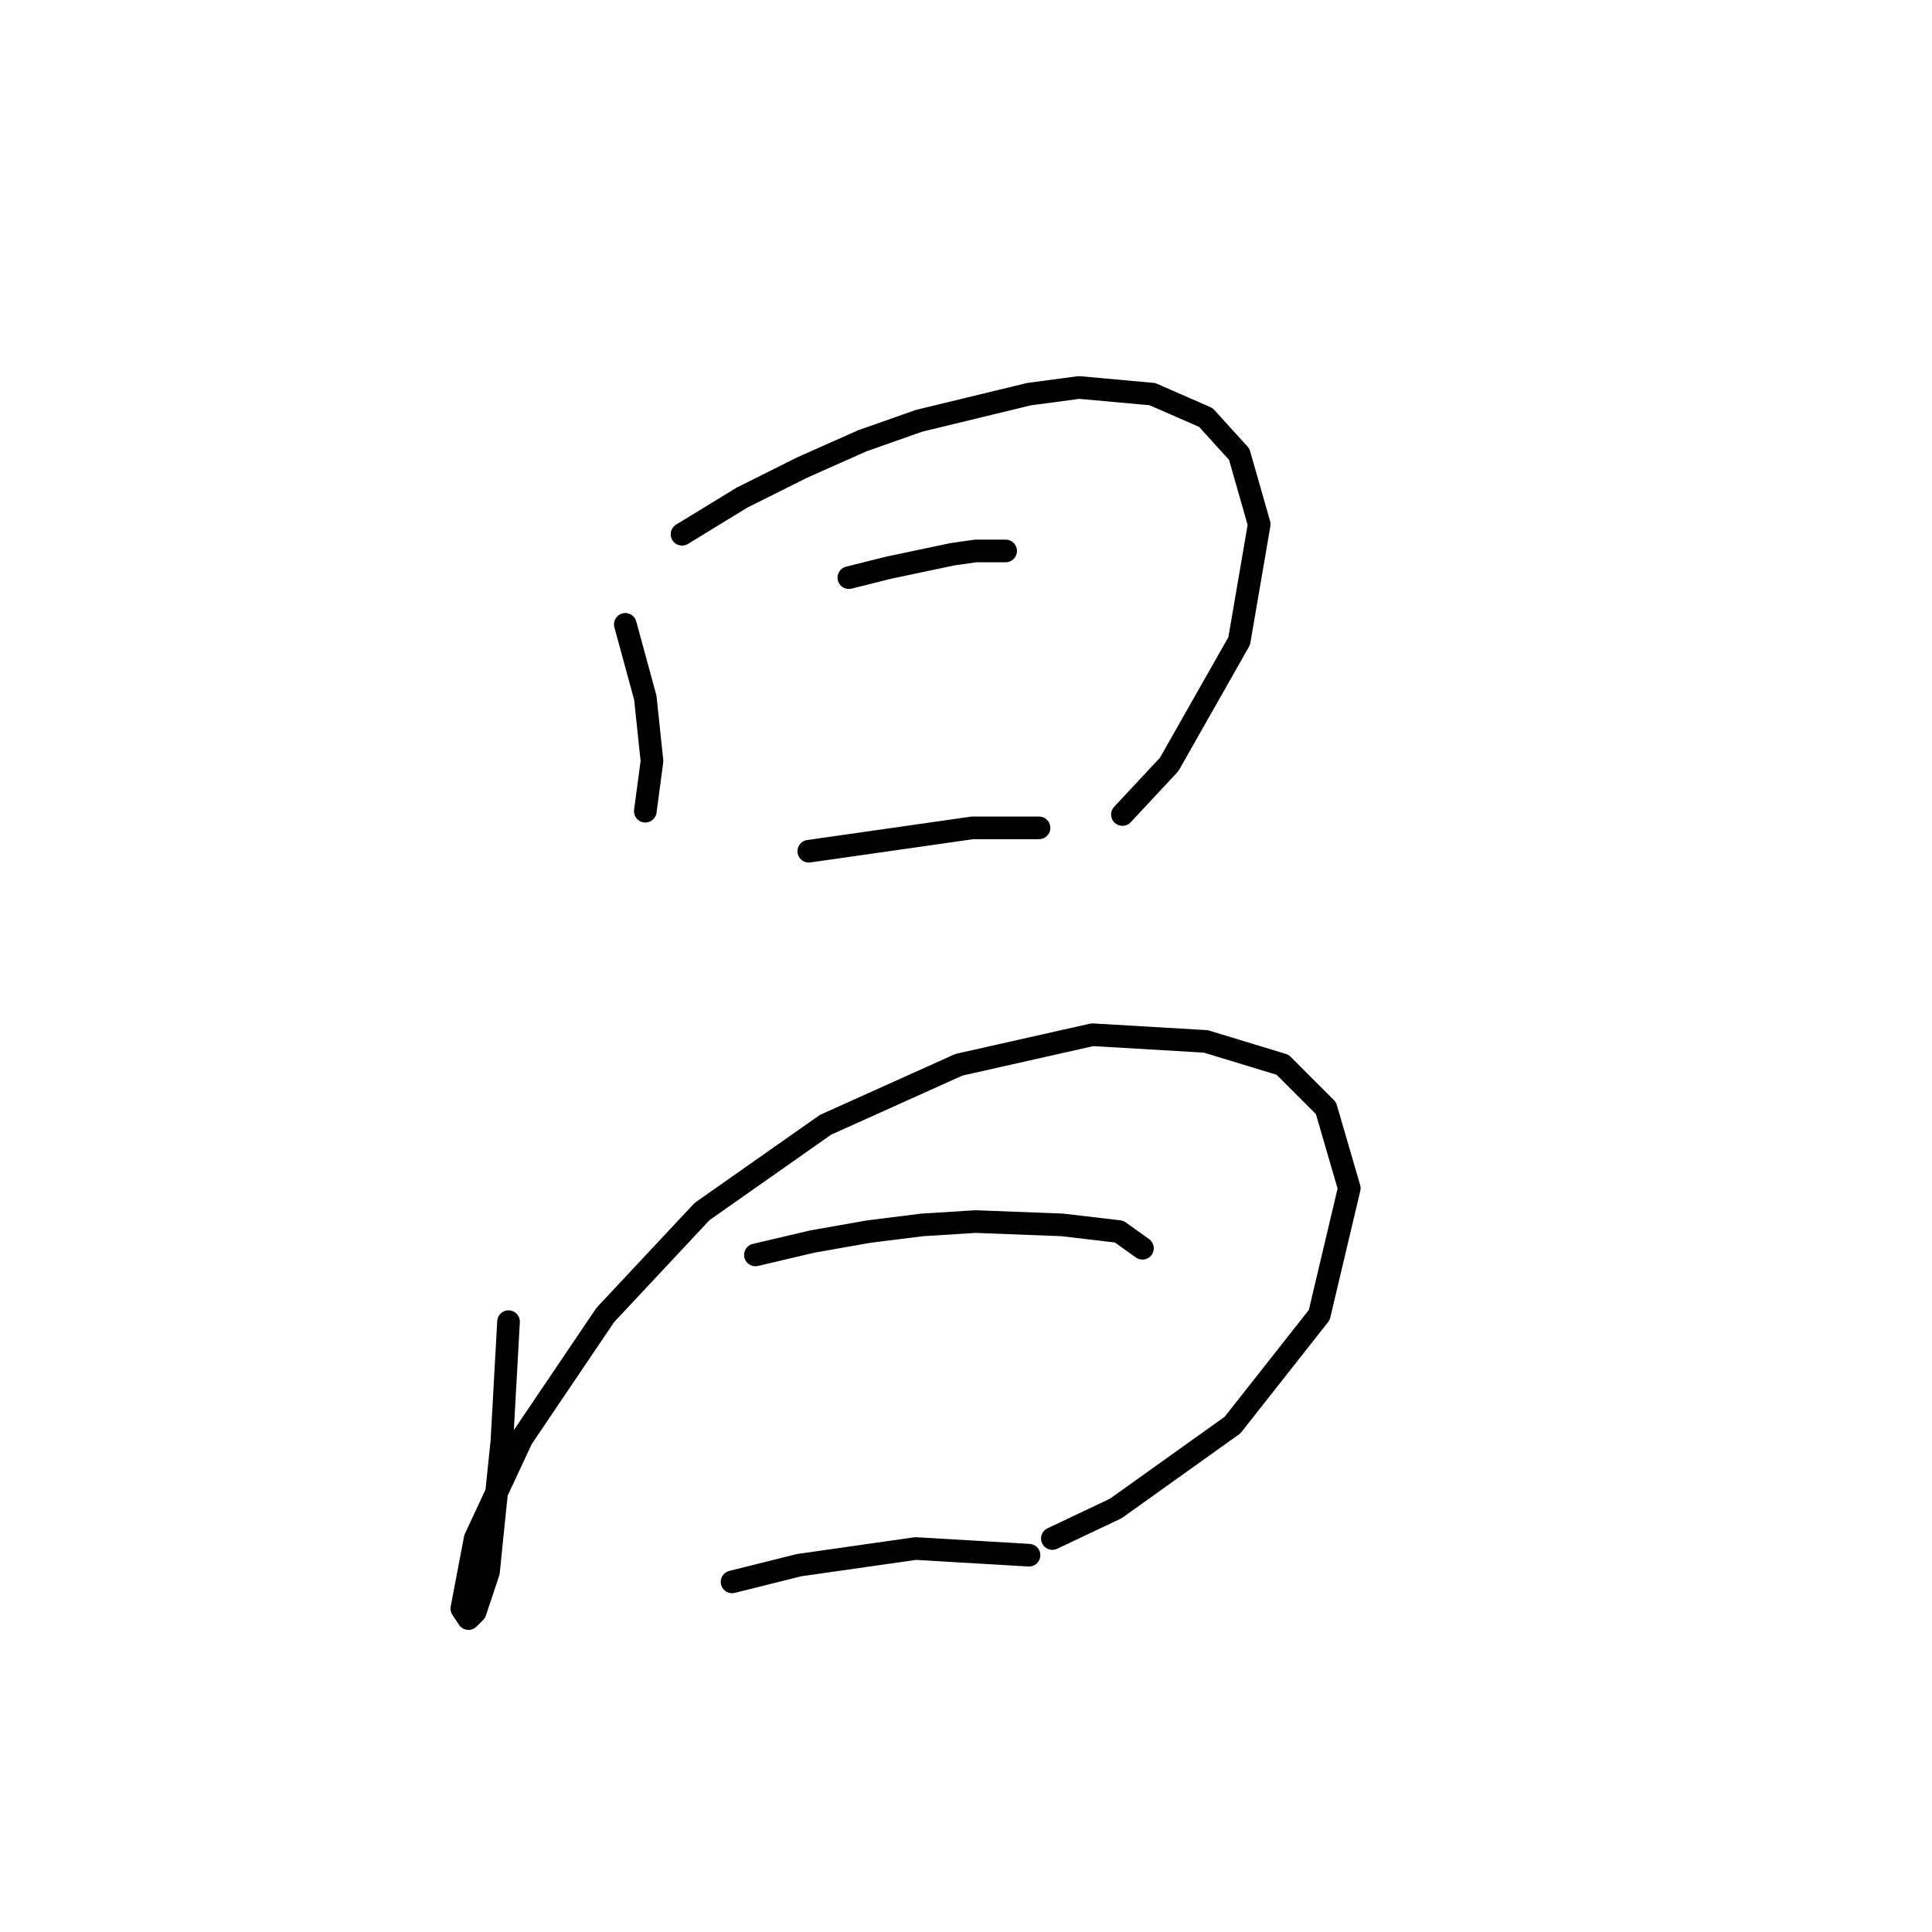<?xml version="1.0" standalone="no"?>
    <svg width="256" height="256" xmlns="http://www.w3.org/2000/svg" version="1.1">
    <polyline stroke="black" stroke-width="3" stroke-linecap="round" fill="transparent" stroke-linejoin="round" points="82.856 82.73 85.508 92.456 86.392 100.856 85.508 107.487 85.508 107.487 " />
        <polyline stroke="black" stroke-width="3" stroke-linecap="round" fill="transparent" stroke-linejoin="round" points="90.371 70.794 98.329 65.931 106.286 61.952 114.244 58.415 121.759 55.763 136.348 52.226 142.979 51.342 152.705 52.226 159.779 55.321 164.2 60.184 166.852 69.468 164.2 84.941 154.916 101.298 148.727 107.929 148.727 107.929 " />
        <polyline stroke="black" stroke-width="3" stroke-linecap="round" fill="transparent" stroke-linejoin="round" points="112.476 76.541 117.781 75.215 126.18 73.446 129.275 73.004 131.485 73.004 133.254 73.004 133.254 73.004 " />
        <polyline stroke="black" stroke-width="3" stroke-linecap="round" fill="transparent" stroke-linejoin="round" points="107.171 112.792 113.36 111.908 119.549 111.024 128.833 109.697 135.464 109.697 137.674 109.697 137.674 109.697 " />
        <polyline stroke="black" stroke-width="3" stroke-linecap="round" fill="transparent" stroke-linejoin="round" points="67.383 175.126 66.499 191.041 65.172 203.862 64.73 208.283 62.962 213.588 62.078 214.472 61.194 213.146 62.962 203.862 69.151 190.599 80.203 174.242 93.024 160.537 109.381 149.043 127.064 141.086 144.748 137.107 159.779 137.991 169.947 141.086 175.694 146.833 178.788 157.443 174.81 174.242 163.315 188.831 147.842 199.883 139.443 203.862 139.443 203.862 " />
        <polyline stroke="black" stroke-width="3" stroke-linecap="round" fill="transparent" stroke-linejoin="round" points="100.097 166.284 107.613 164.516 115.128 163.19 122.201 162.306 129.275 161.864 140.769 162.306 148.285 163.19 151.379 165.4 151.379 165.4 " />
        <polyline stroke="black" stroke-width="3" stroke-linecap="round" fill="transparent" stroke-linejoin="round" points="97.003 209.609 105.844 207.399 121.317 205.188 136.348 206.072 136.348 206.072 " />
        </svg>